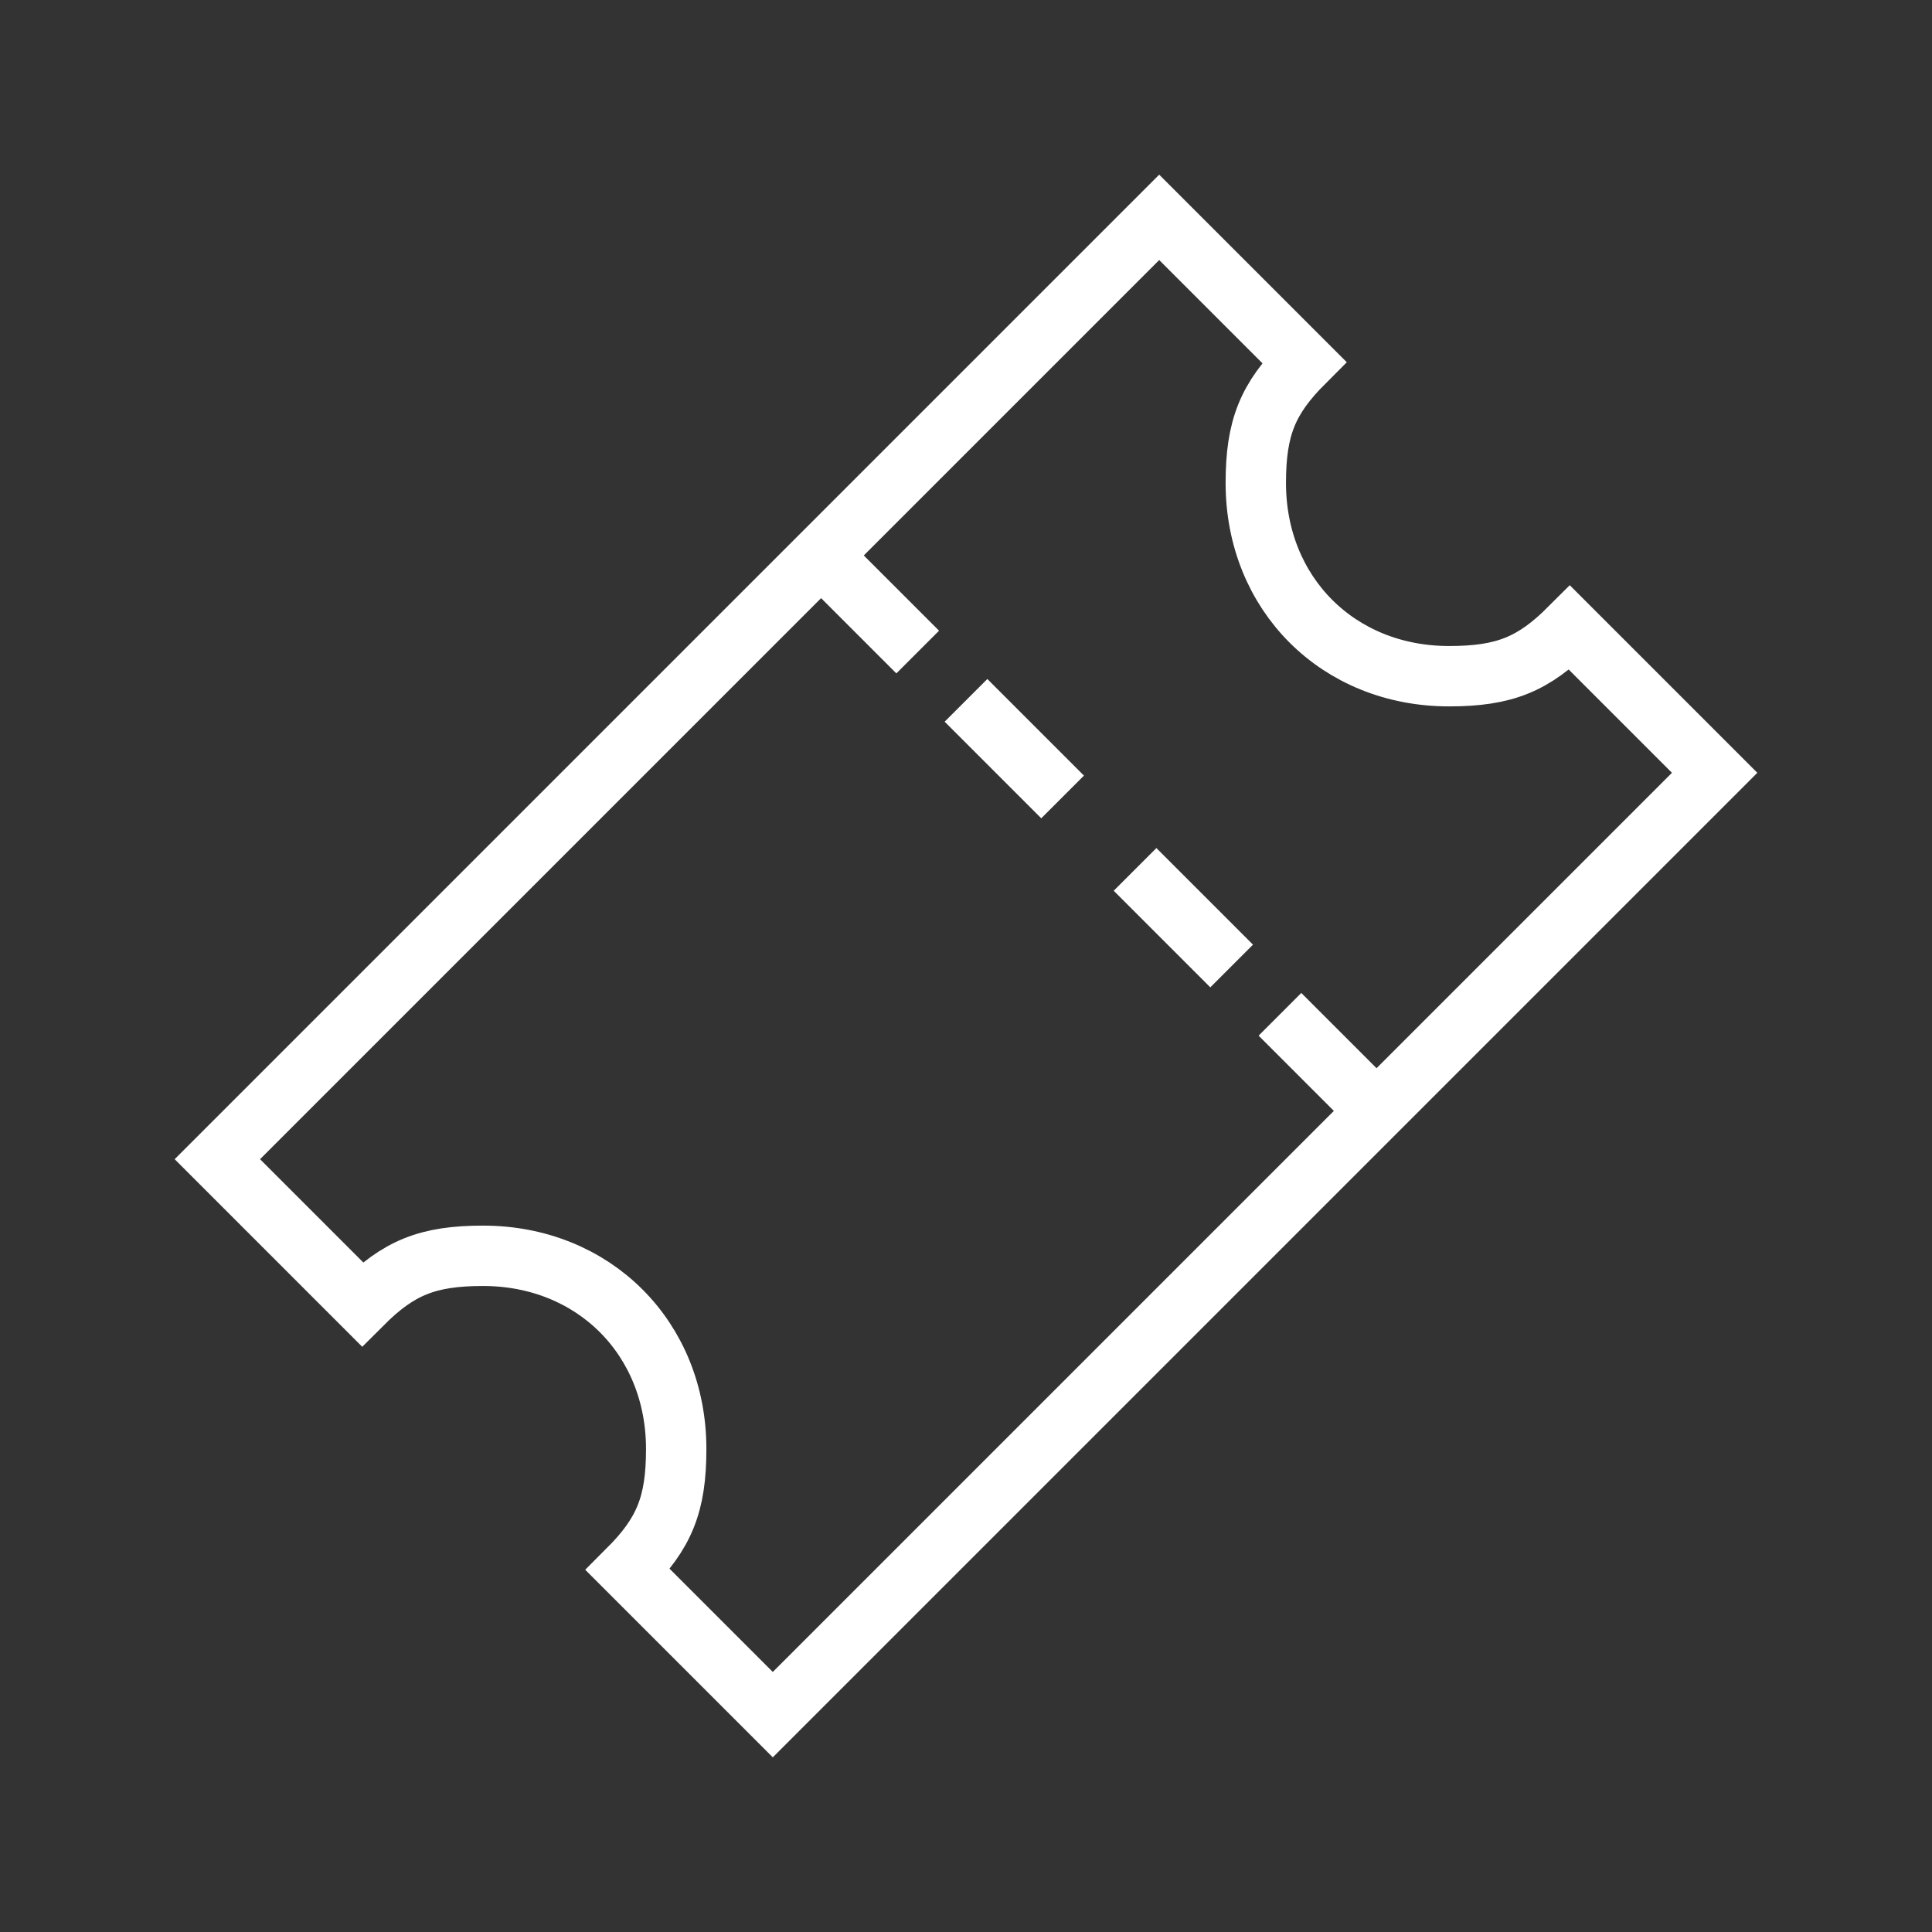 <!-- Generated by IcoMoon.io -->
<svg version="1.1" xmlns="http://www.w3.org/2000/svg" width="40" height="40" viewBox="0 0 40 40">
<rect x="0" y="0" width="40" height="40" fill="#333333" stroke="none"/>
<title>li-ecommerce_ticket</title>
<path fill="none" stroke-linejoin="miter" stroke-linecap="butt" stroke-miterlimit="10" stroke-width="1.25" stroke="#fff" d="M32.5 13c-0.752 0.752-1.352 1-2.5 1-2.295 0-4-1.705-4-4 0-1.148 0.248-1.748 1-2.5l-3-3-19.5 19.5 3 3c0.752-0.752 1.353-1 2.5-1 2.295 0 4 1.705 4 4 0 1.147-0.248 1.748-1 2.5l3 3 19.5-19.5-3-3z"></path>
<path fill="none" stroke-linejoin="miter" stroke-linecap="butt" stroke-miterlimit="10" stroke-width="1.25" stroke="#fff" d="M17 11.5l2 2"></path>
<path fill="none" stroke-linejoin="miter" stroke-linecap="butt" stroke-miterlimit="10" stroke-width="1.25" stroke="#fff" d="M26.5 21l2 2"></path>
<path fill="none" stroke-linejoin="miter" stroke-linecap="butt" stroke-miterlimit="10" stroke-width="1.25" stroke="#fff" d="M20 14.5l2 2"></path>
<path fill="none" stroke-linejoin="miter" stroke-linecap="butt" stroke-miterlimit="10" stroke-width="1.25" stroke="#fff" d="M23.5 18l2 2"></path>
</svg>
